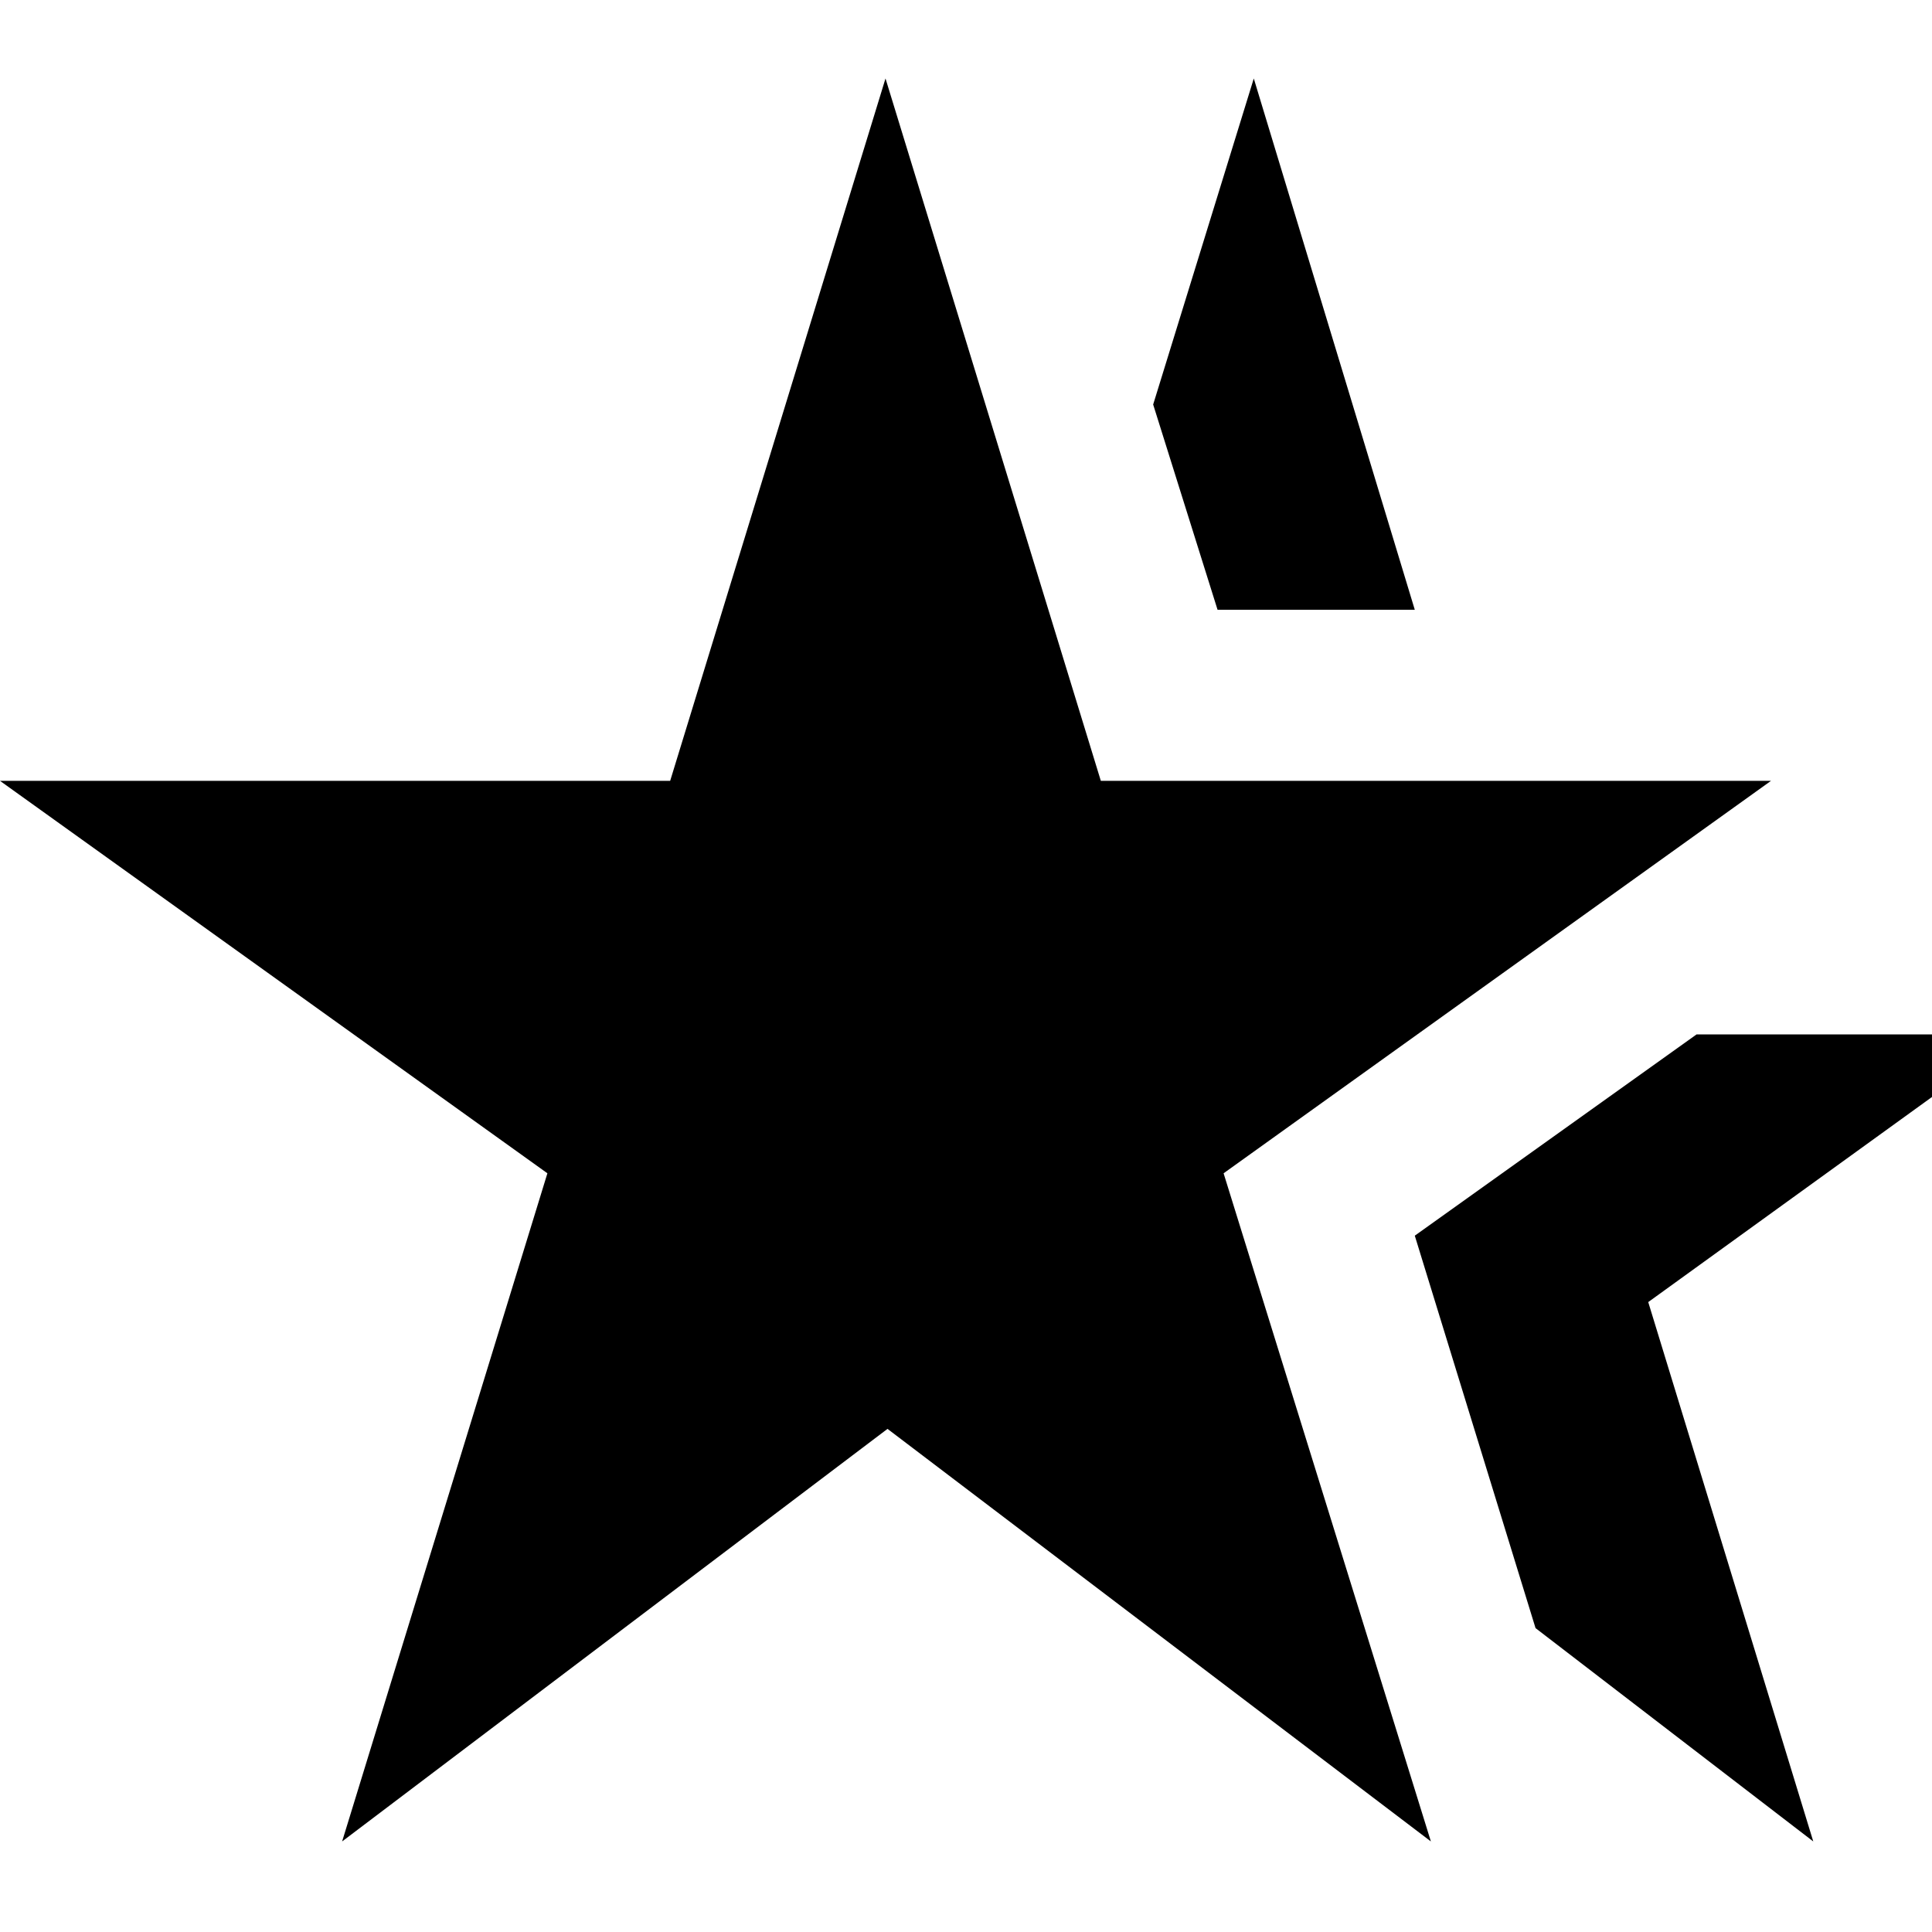 <svg xmlns="http://www.w3.org/2000/svg" height="24" width="24"><path d="M4.25 22.875 6.8 14.575 0 9.7H8.325L11 0.975L13.675 9.7H22L15.2 14.575L17.775 22.875L11.025 17.75ZM22.525 22.875 19.075 20.225 17.575 15.35 21.075 12.85H25.075L20.475 16.175ZM15.125 7.575 14.325 5.025 15.575 0.975 17.575 7.575Z"/></svg>